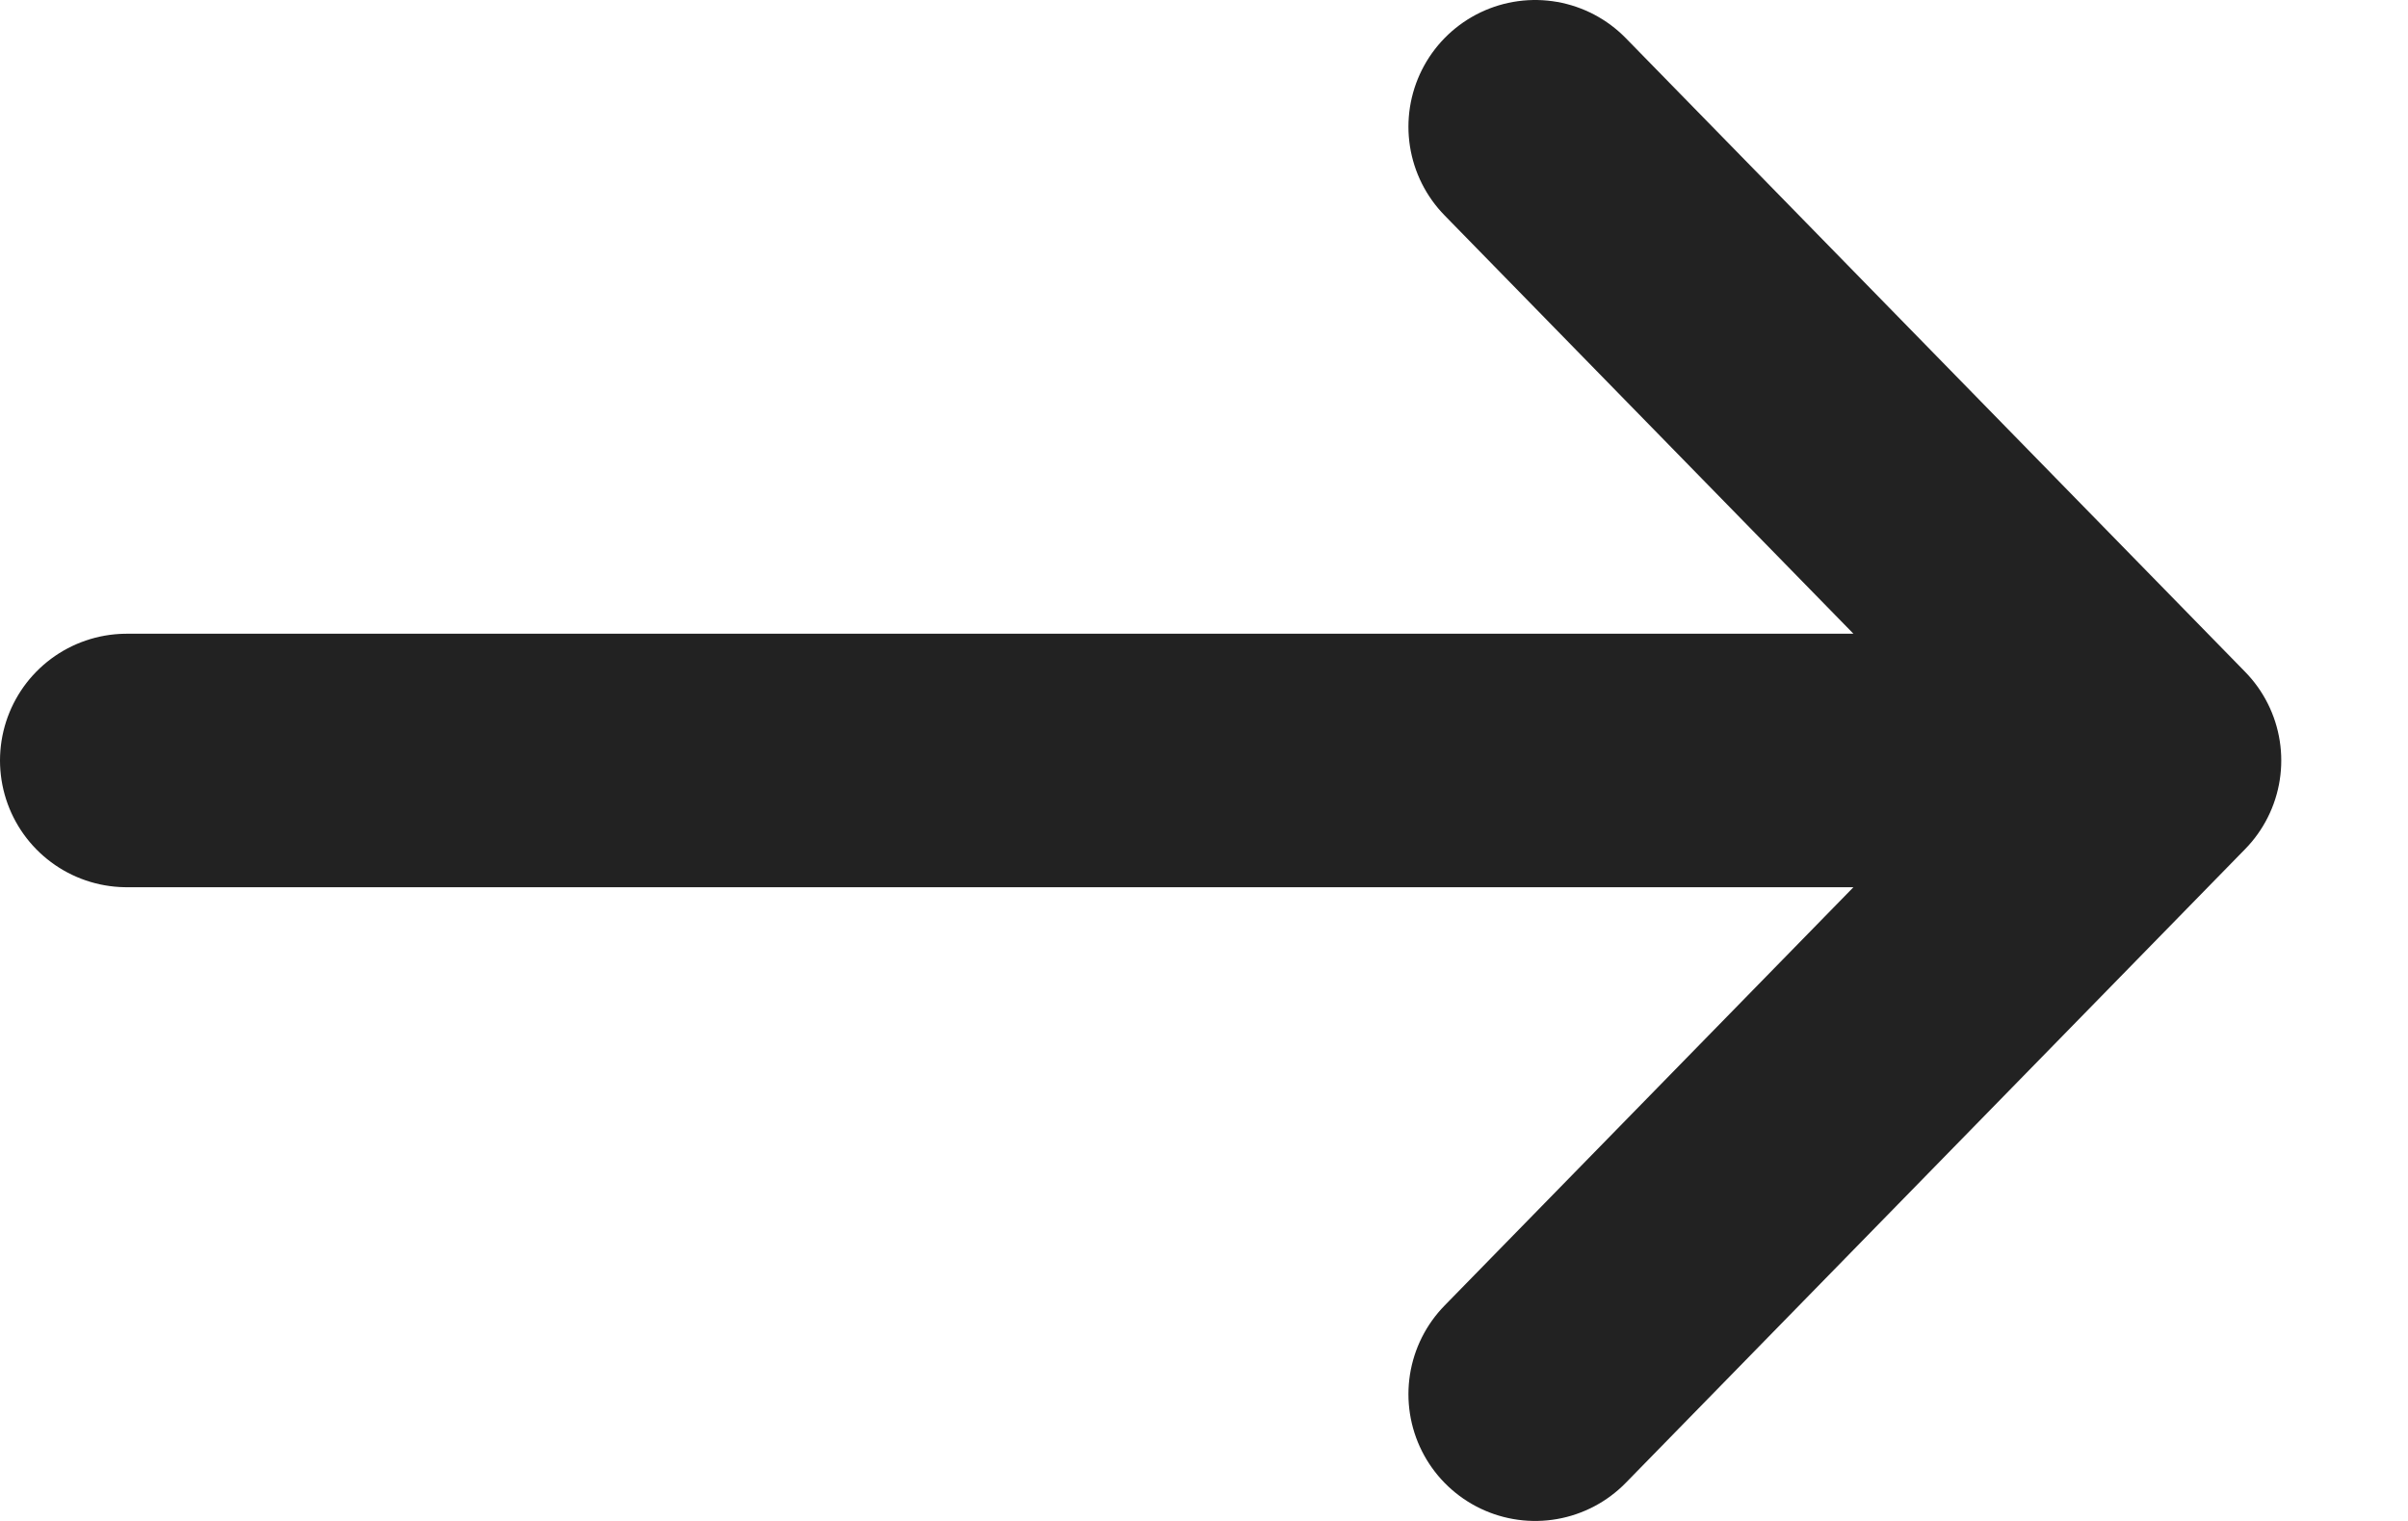 <svg width="19" height="12" viewBox="0 0 19 12" fill="none" xmlns="http://www.w3.org/2000/svg">
<path d="M1 6H17M17 6L12.113 1M17 6L12.113 11" stroke="#222222" stroke-width="2" stroke-linecap="round"/>
</svg>
